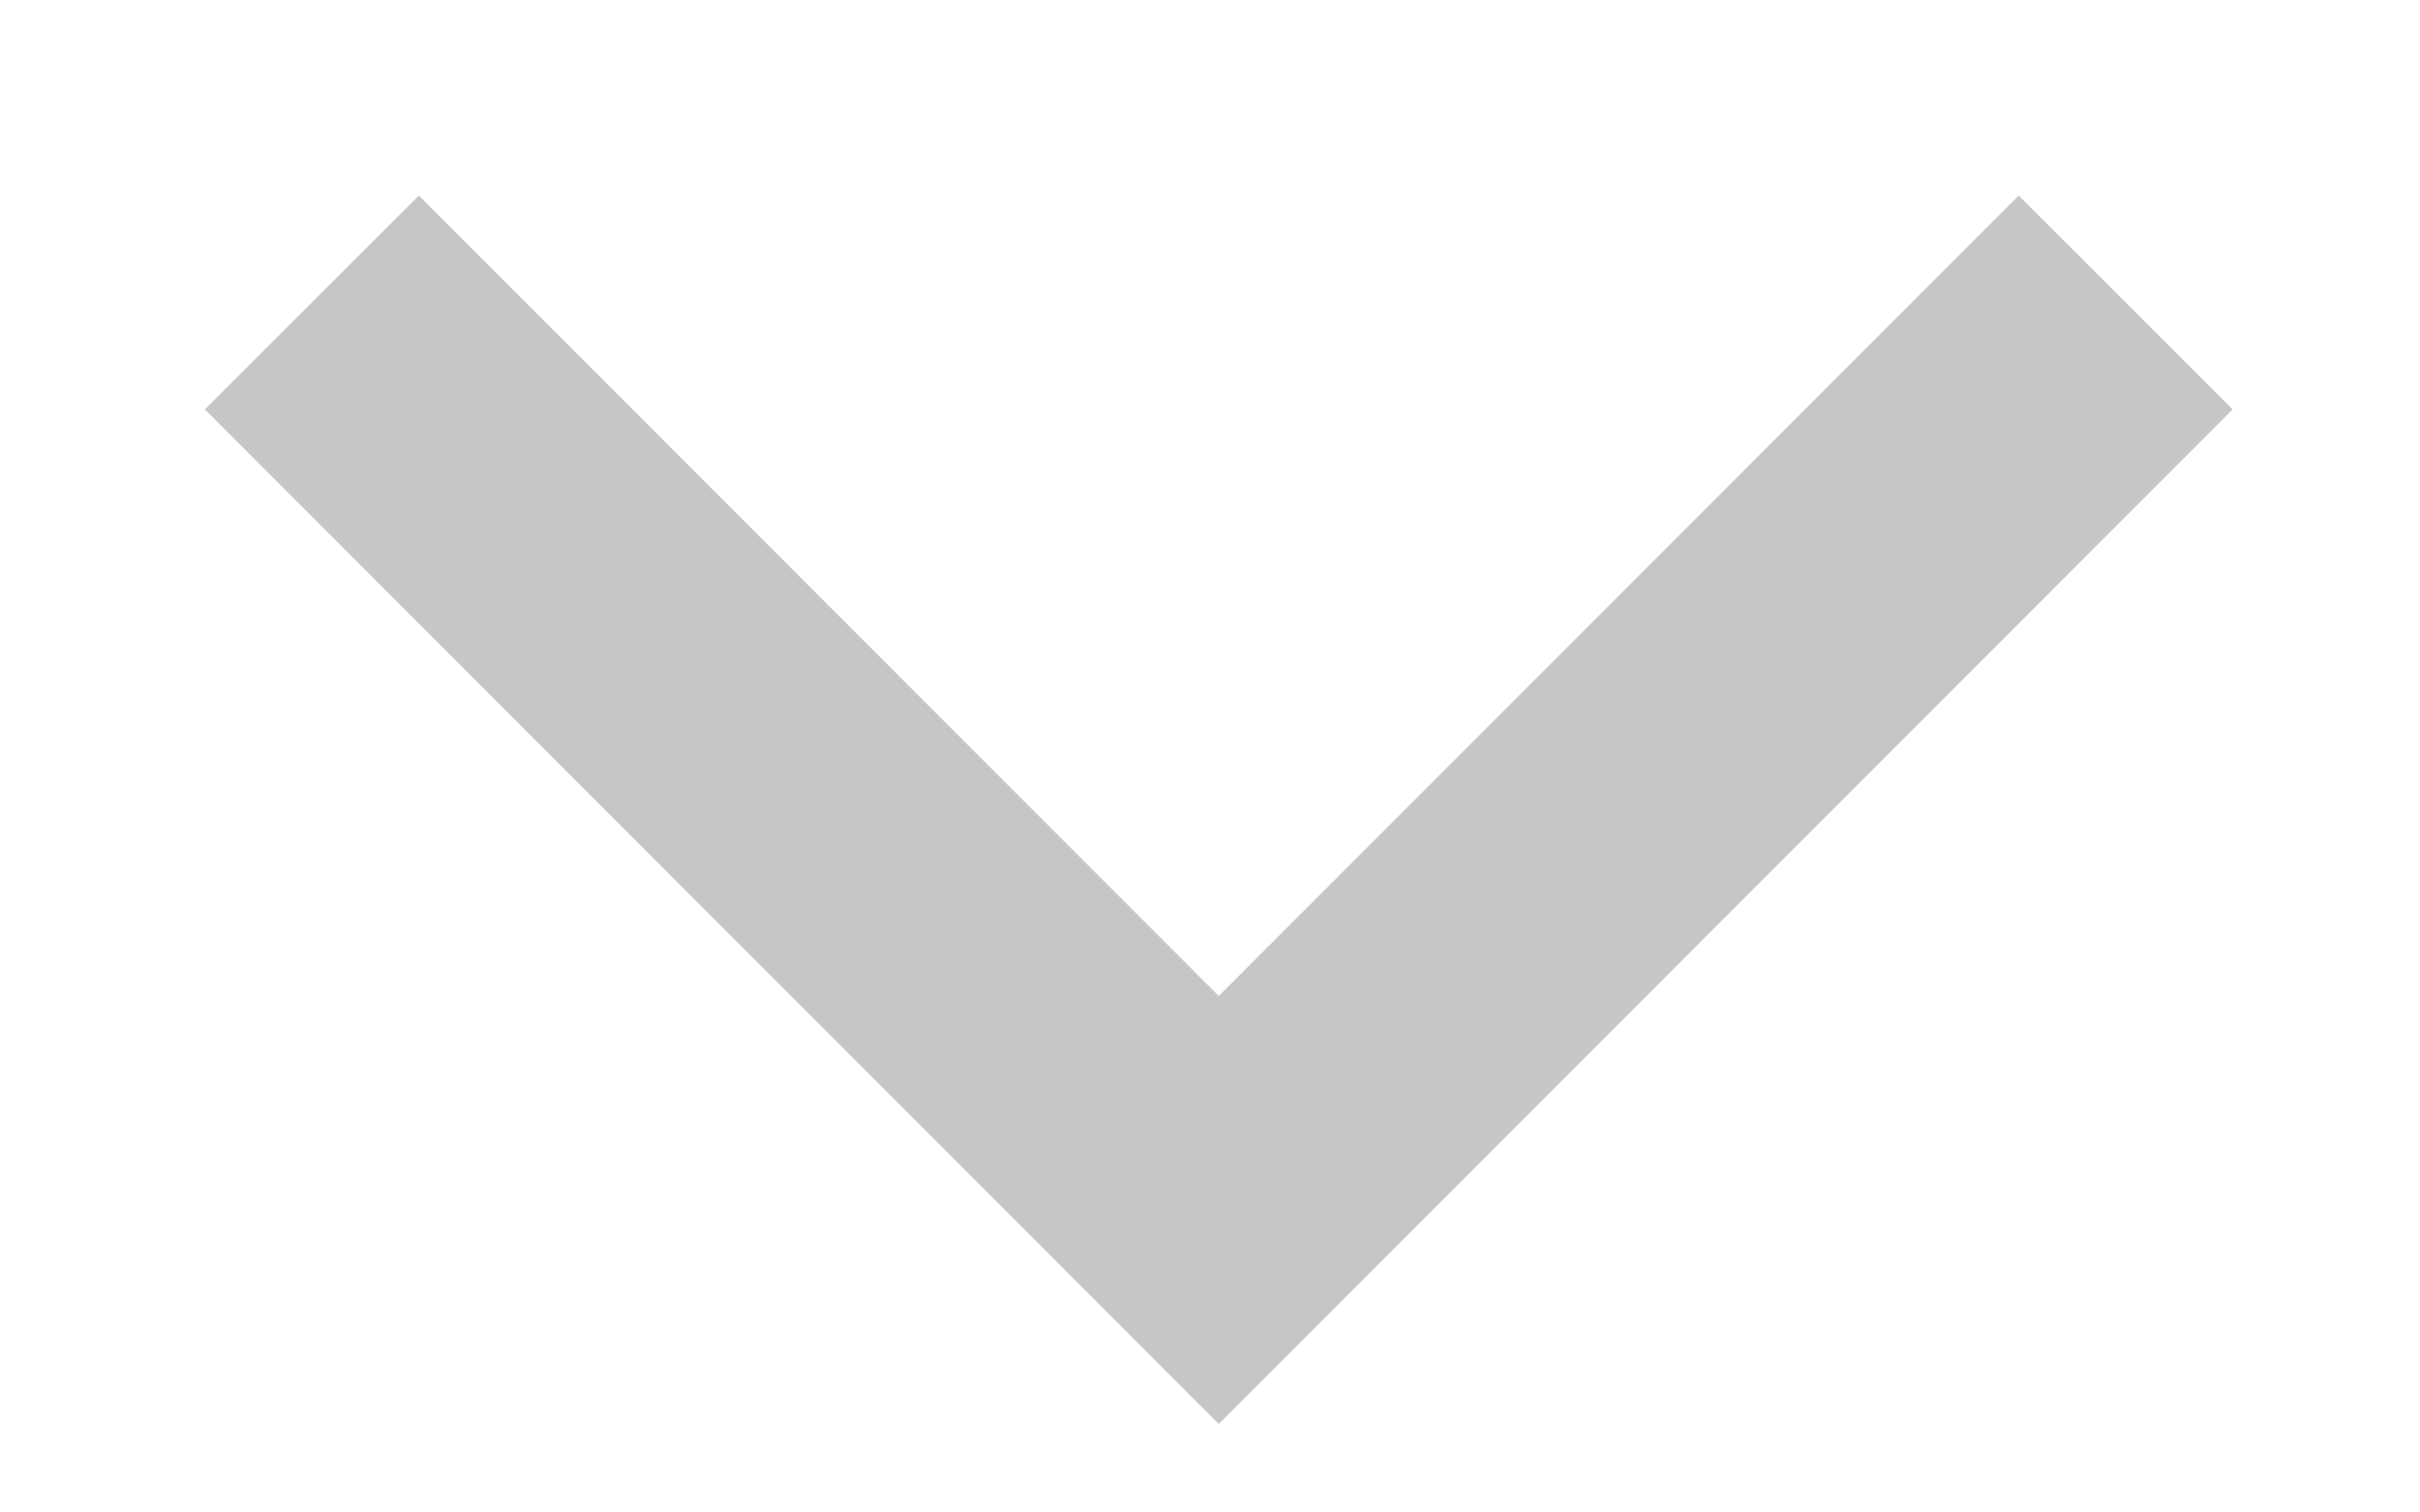 <svg width="8" height="5" viewBox="0 0 8 5" fill="none" xmlns="http://www.w3.org/2000/svg">
<path d="M1.031 1L4.029 4L7.027 1" stroke="#C6C6C6" strokeWidth="1.667" strokeLinecap="round" strokeLinejoin="round"/>
</svg>
